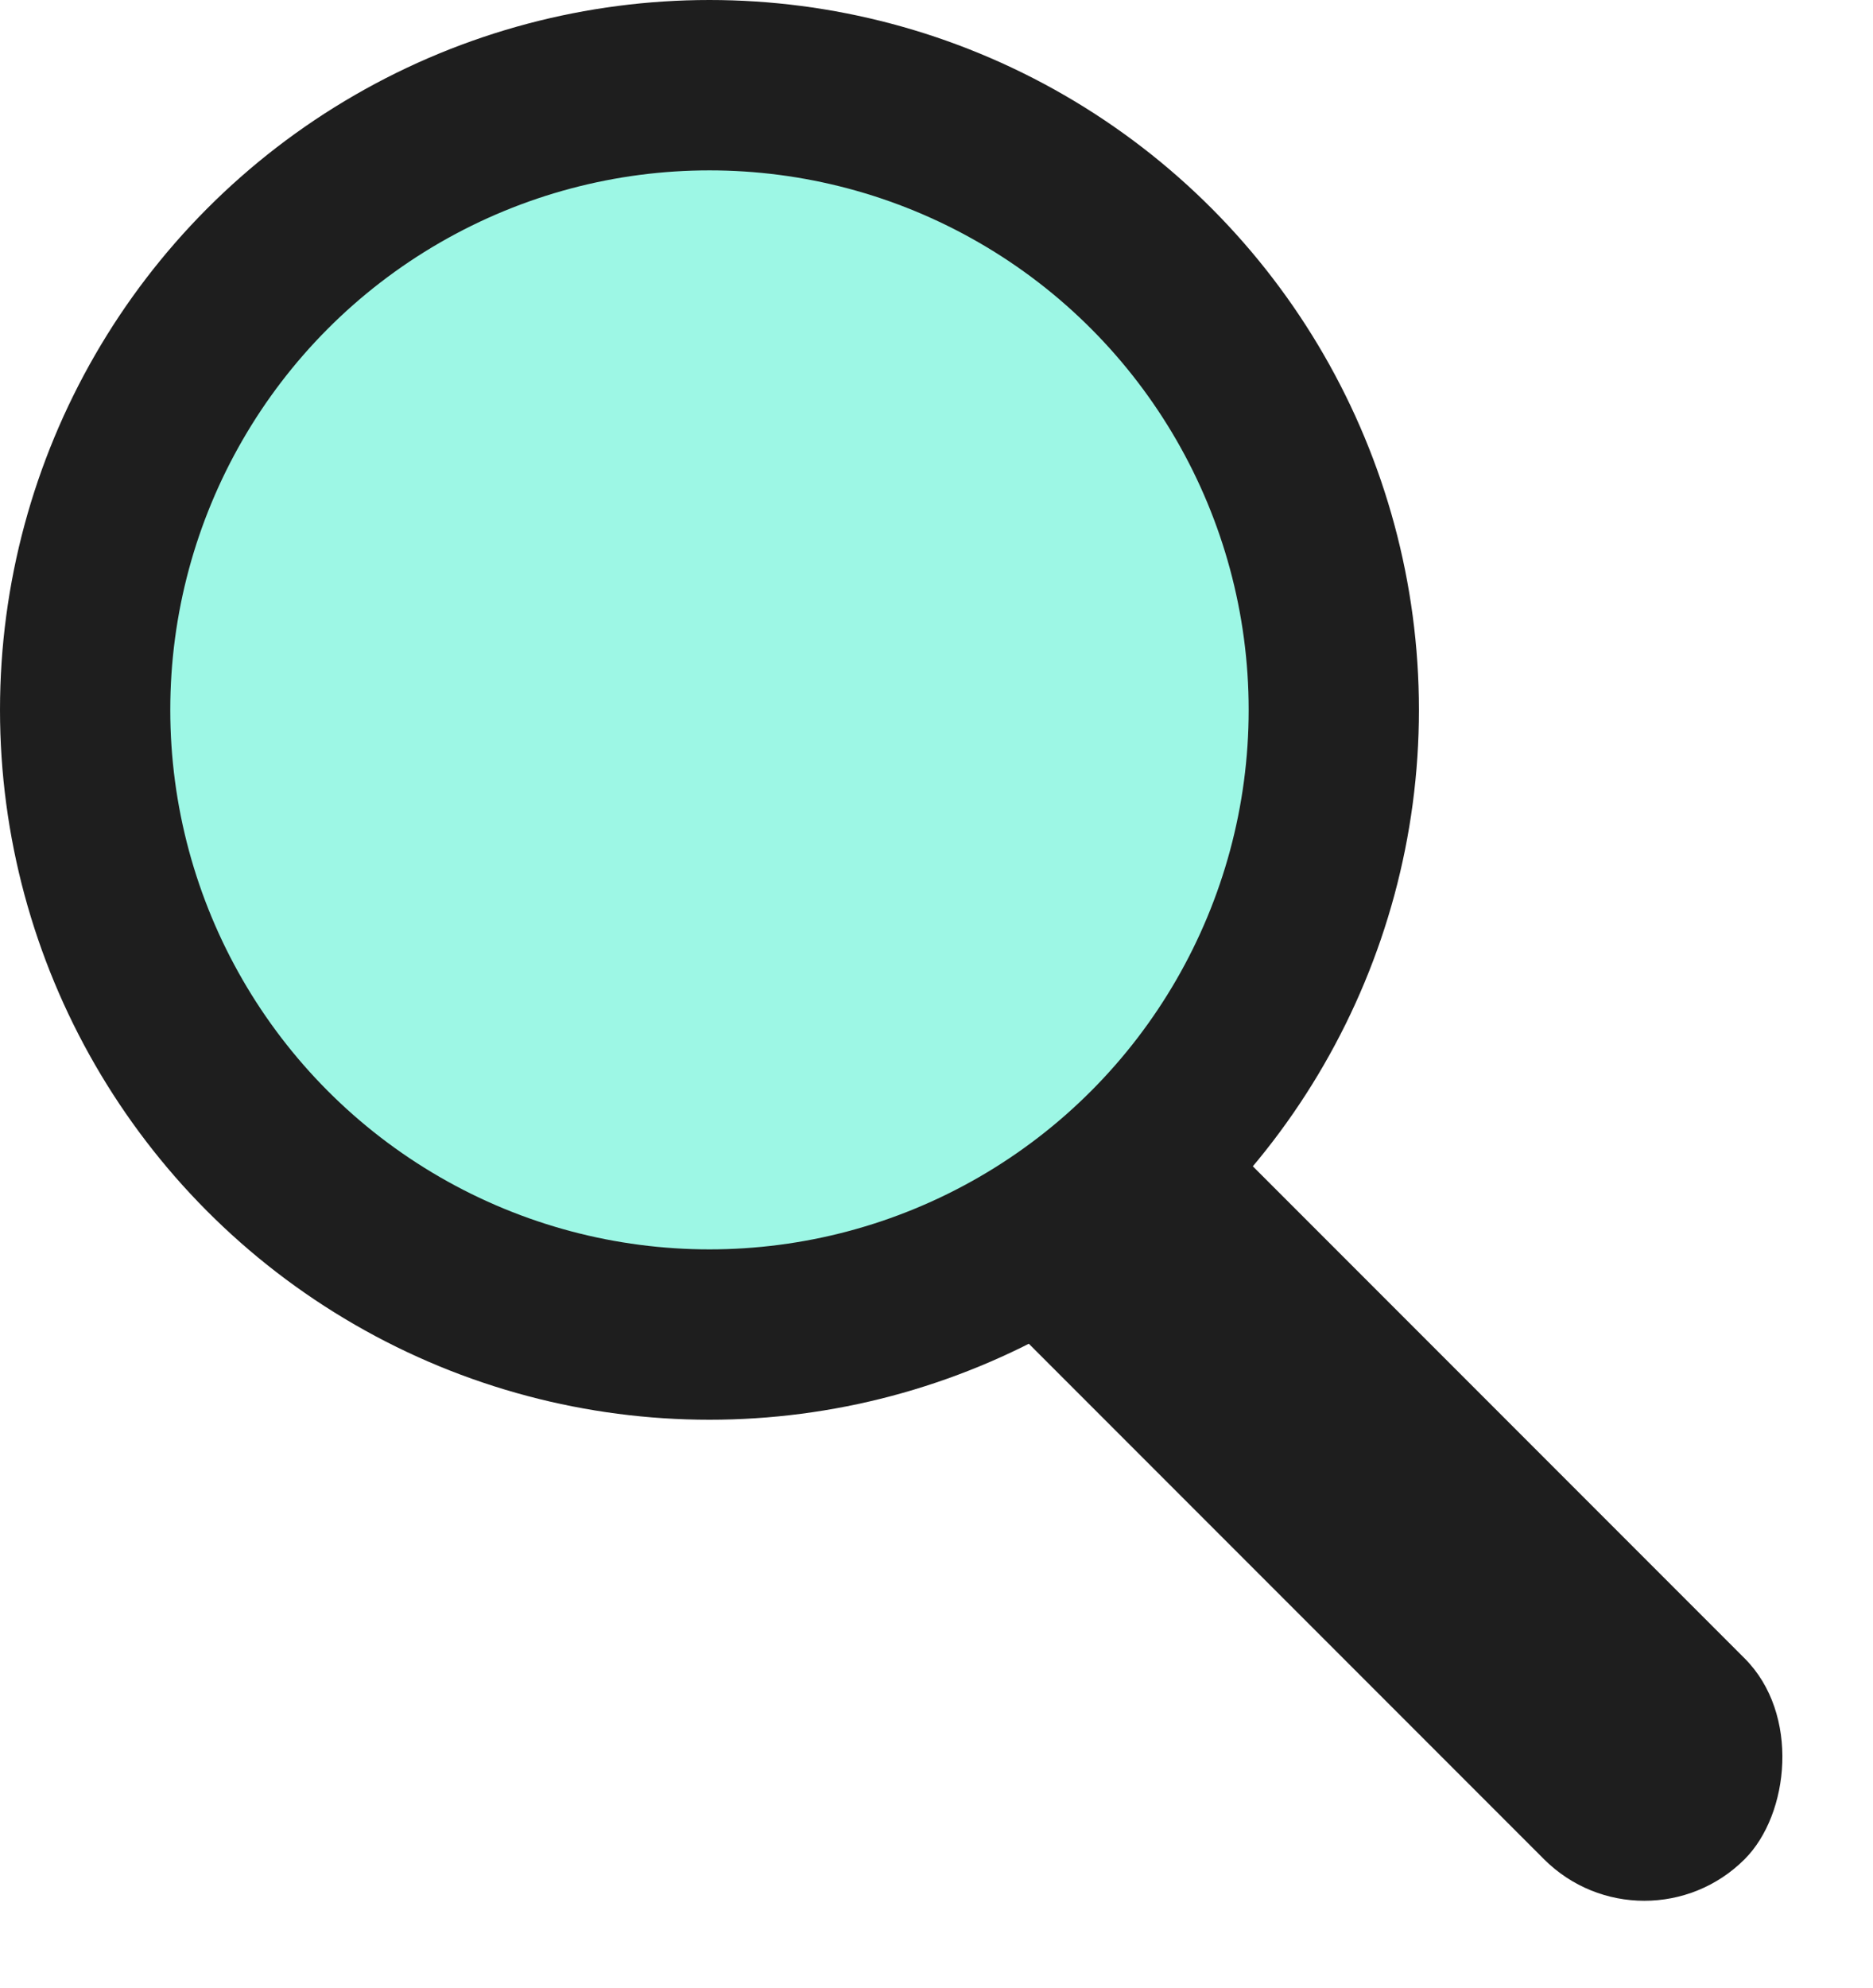 <svg width="33" height="35" viewBox="0 0 33 35" fill="none" xmlns="http://www.w3.org/2000/svg">
<g id="Magnifying Glass">
<rect id="Rectangle 8" x="15.536" y="14" width="24" height="5" rx="2.5" transform="rotate(45 15.536 14)" fill="#1E1E1E"/>
<circle id="Ellipse 4" cx="12.5" cy="12.5" r="12.5" fill="#1E1E1E"/>
<circle id="Ellipse 5" cx="12.5" cy="12.5" r="9.5" fill="#9DF7E5"/>
</g>
</svg>
